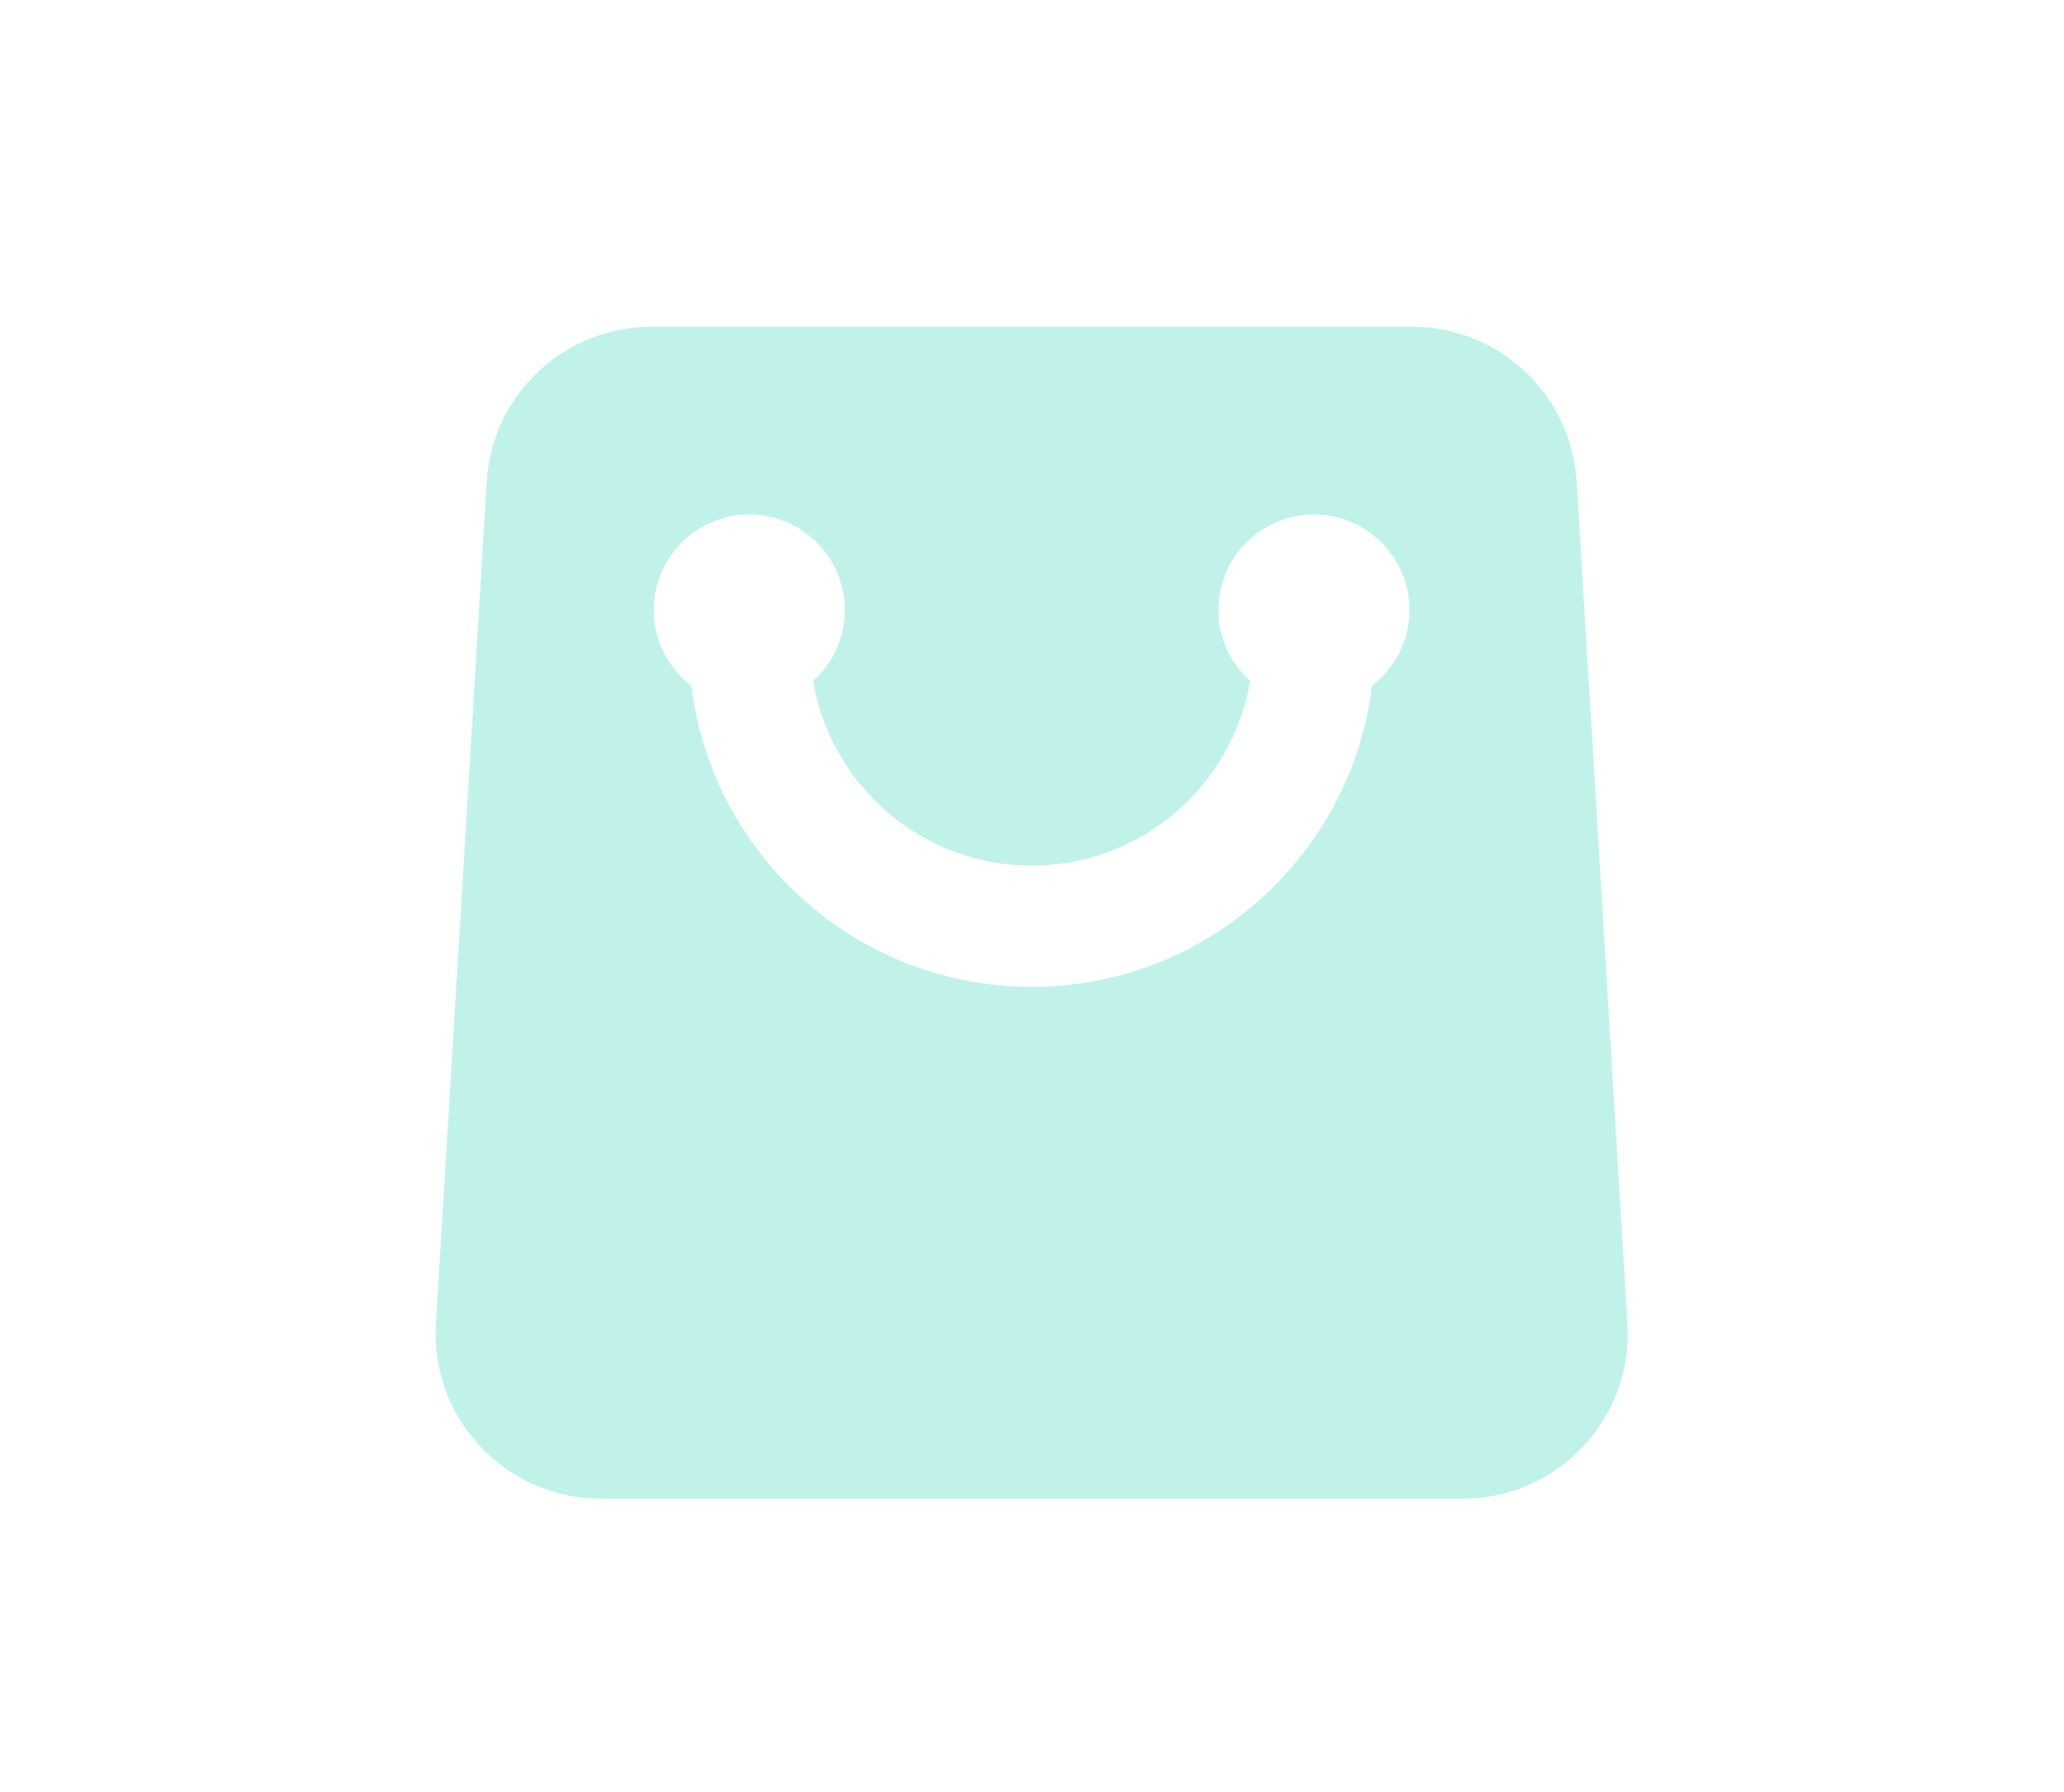 <?xml version="1.0" encoding="UTF-8"?>
<svg width="38px" height="33px" viewBox="0 0 38 33" version="1.1" xmlns="http://www.w3.org/2000/svg" xmlns:xlink="http://www.w3.org/1999/xlink">
    <title>icon_AtTabBar_market-off</title>
    <g id="icon_AtTabBar_market-off" stroke="none" stroke-width="1" fill="none" fill-rule="evenodd">
        <g id="shangcheng-2" transform="translate(8, 6)" fill="#C1F2EA" fill-rule="nonzero">
            <path d="M21.963,18.378 L21.028,2.871 C20.931,1.267 19.602,0.017 17.997,0.017 L3.992,0.017 C2.385,0.017 1.058,1.267 0.961,2.871 L0.026,18.378 C-0.079,20.124 1.309,21.597 3.057,21.597 L18.932,21.597 C20.68,21.598 22.068,20.125 21.963,18.378 Z M17.259,6.628 C16.878,9.749 14.215,12.173 10.993,12.173 C7.773,12.173 5.108,9.749 4.729,6.628 C4.309,6.307 4.037,5.802 4.037,5.233 C4.037,4.262 4.824,3.475 5.795,3.475 C6.767,3.475 7.554,4.262 7.554,5.233 C7.554,5.753 7.327,6.219 6.969,6.54 C7.295,8.468 8.974,9.941 10.993,9.941 C13.012,9.941 14.692,8.468 15.017,6.54 C14.644,6.208 14.431,5.732 14.432,5.233 C14.432,4.262 15.219,3.475 16.19,3.475 C17.162,3.475 17.949,4.262 17.949,5.233 C17.95,5.802 17.678,6.307 17.259,6.628 L17.259,6.628 Z" id="形状"></path>
        </g>
    </g>
</svg>